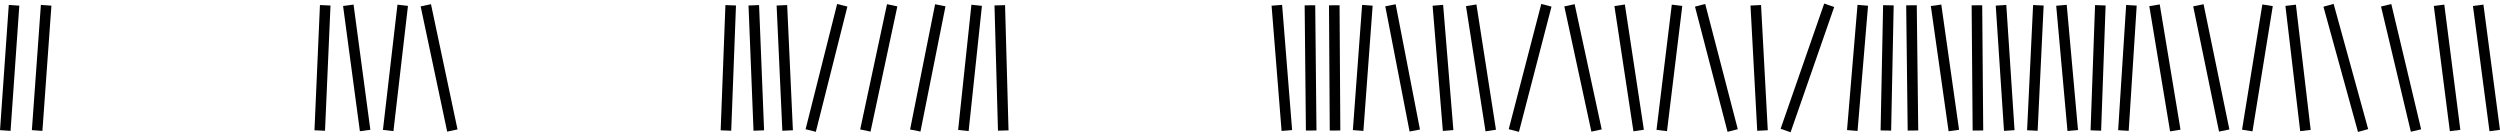 <?xml version="1.0" encoding="UTF-8"?>
<svg xmlns="http://www.w3.org/2000/svg" xmlns:xlink="http://www.w3.org/1999/xlink" width="282.917pt" height="15.369pt" viewBox="0 0 282.917 15.369" version="1.1">
<defs>
<clipPath id="clip1">
  <path d="M 0 0 L 19 0 L 19 15.367 L 0 15.367 Z M 0 0 "/>
</clipPath>
<clipPath id="clip2">
  <path d="M 0 0 L 23 0 L 23 15.367 L 0 15.367 Z M 0 0 "/>
</clipPath>
<clipPath id="clip3">
  <path d="M 19 0 L 54 0 L 54 15.367 L 19 15.367 Z M 19 0 "/>
</clipPath>
<clipPath id="clip4">
  <path d="M 22 0 L 59 0 L 59 15.367 L 22 15.367 Z M 22 0 "/>
</clipPath>
<clipPath id="clip5">
  <path d="M 27 0 L 63 0 L 63 15.367 L 27 15.367 Z M 27 0 "/>
</clipPath>
<clipPath id="clip6">
  <path d="M 31 0 L 69 0 L 69 15.367 L 31 15.367 Z M 31 0 "/>
</clipPath>
<clipPath id="clip7">
  <path d="M 65 0 L 100 0 L 100 15.367 L 65 15.367 Z M 65 0 "/>
</clipPath>
<clipPath id="clip8">
  <path d="M 68 0 L 103 0 L 103 15.367 L 68 15.367 Z M 68 0 "/>
</clipPath>
<clipPath id="clip9">
  <path d="M 71 0 L 107 0 L 107 15.367 L 71 15.367 Z M 71 0 "/>
</clipPath>
<clipPath id="clip10">
  <path d="M 74 0 L 113 0 L 113 15.367 L 74 15.367 Z M 74 0 "/>
</clipPath>
<clipPath id="clip11">
  <path d="M 81 0 L 118 0 L 118 15.367 L 81 15.367 Z M 81 0 "/>
</clipPath>
<clipPath id="clip12">
  <path d="M 86 0 L 124 0 L 124 15.367 L 86 15.367 Z M 86 0 "/>
</clipPath>
<clipPath id="clip13">
  <path d="M 92 0 L 128 0 L 128 15.367 L 92 15.367 Z M 92 0 "/>
</clipPath>
<clipPath id="clip14">
  <path d="M 96 0 L 131 0 L 131 15.367 L 96 15.367 Z M 96 0 "/>
</clipPath>
<clipPath id="clip15">
  <path d="M 127 0 L 163 0 L 163 15.367 L 127 15.367 Z M 127 0 "/>
</clipPath>
<clipPath id="clip16">
  <path d="M 131 0 L 166 0 L 166 15.367 L 131 15.367 Z M 131 0 "/>
</clipPath>
<clipPath id="clip17">
  <path d="M 134 0 L 168 0 L 168 15.367 L 134 15.367 Z M 134 0 "/>
</clipPath>
<clipPath id="clip18">
  <path d="M 136 0 L 172 0 L 172 15.367 L 136 15.367 Z M 136 0 "/>
</clipPath>
<clipPath id="clip19">
  <path d="M 140 0 L 178 0 L 178 15.367 L 140 15.367 Z M 140 0 "/>
</clipPath>
<clipPath id="clip20">
  <path d="M 145 0 L 181 0 L 181 15.367 L 145 15.367 Z M 145 0 "/>
</clipPath>
<clipPath id="clip21">
  <path d="M 149 0 L 186 0 L 186 15.367 L 149 15.367 Z M 149 0 "/>
</clipPath>
<clipPath id="clip22">
  <path d="M 154 0 L 192 0 L 192 15.367 L 154 15.367 Z M 154 0 "/>
</clipPath>
<clipPath id="clip23">
  <path d="M 160 0 L 198 0 L 198 15.367 L 160 15.367 Z M 160 0 "/>
</clipPath>
<clipPath id="clip24">
  <path d="M 166 0 L 203 0 L 203 15.367 L 166 15.367 Z M 166 0 "/>
</clipPath>
<clipPath id="clip25">
  <path d="M 171 0 L 207 0 L 207 15.367 L 171 15.367 Z M 171 0 "/>
</clipPath>
<clipPath id="clip26">
  <path d="M 175 0 L 213 0 L 213 15.367 L 175 15.367 Z M 175 0 "/>
</clipPath>
<clipPath id="clip27">
  <path d="M 181 0 L 217 0 L 217 15.367 L 181 15.367 Z M 181 0 "/>
</clipPath>
<clipPath id="clip28">
  <path d="M 185 0 L 224 0 L 224 15.367 L 185 15.367 Z M 185 0 "/>
</clipPath>
<clipPath id="clip29">
  <path d="M 192 0 L 228 0 L 228 15.367 L 192 15.367 Z M 192 0 "/>
</clipPath>
<clipPath id="clip30">
  <path d="M 196 0 L 231 0 L 231 15.367 L 196 15.367 Z M 196 0 "/>
</clipPath>
<clipPath id="clip31">
  <path d="M 199 0 L 234 0 L 234 15.367 L 199 15.367 Z M 199 0 "/>
</clipPath>
<clipPath id="clip32">
  <path d="M 202 0 L 239 0 L 239 15.367 L 202 15.367 Z M 202 0 "/>
</clipPath>
<clipPath id="clip33">
  <path d="M 206 0 L 241 0 L 241 15.367 L 206 15.367 Z M 206 0 "/>
</clipPath>
<clipPath id="clip34">
  <path d="M 209 0 L 245 0 L 245 15.367 L 209 15.367 Z M 209 0 "/>
</clipPath>
<clipPath id="clip35">
  <path d="M 213 0 L 248 0 L 248 15.367 L 213 15.367 Z M 213 0 "/>
</clipPath>
<clipPath id="clip36">
  <path d="M 216 0 L 252 0 L 252 15.367 L 216 15.367 Z M 216 0 "/>
</clipPath>
<clipPath id="clip37">
  <path d="M 220 0 L 255 0 L 255 15.367 L 220 15.367 Z M 220 0 "/>
</clipPath>
<clipPath id="clip38">
  <path d="M 223 0 L 259 0 L 259 15.367 L 223 15.367 Z M 223 0 "/>
</clipPath>
<clipPath id="clip39">
  <path d="M 226 0 L 264 0 L 264 15.367 L 226 15.367 Z M 226 0 "/>
</clipPath>
<clipPath id="clip40">
  <path d="M 231 0 L 269 0 L 269 15.367 L 231 15.367 Z M 231 0 "/>
</clipPath>
<clipPath id="clip41">
  <path d="M 237 0 L 274 0 L 274 15.367 L 237 15.367 Z M 237 0 "/>
</clipPath>
<clipPath id="clip42">
  <path d="M 242 0 L 278 0 L 278 15.367 L 242 15.367 Z M 242 0 "/>
</clipPath>
<clipPath id="clip43">
  <path d="M 246 0 L 282.918 0 L 282.918 15.367 L 246 15.367 Z M 246 0 "/>
</clipPath>
<clipPath id="clip44">
  <path d="M 253 0 L 282.918 0 L 282.918 15.367 L 253 15.367 Z M 253 0 "/>
</clipPath>
<clipPath id="clip45">
  <path d="M 259 0 L 282.918 0 L 282.918 15.367 L 259 15.367 Z M 259 0 "/>
</clipPath>
<clipPath id="clip46">
  <path d="M 263 0 L 282.918 0 L 282.918 15.367 L 263 15.367 Z M 263 0 "/>
</clipPath>
</defs>
<g id="surface1">
<g clip-path="url(#clip1)" clip-rule="nonzero">
<path style="fill:none;stroke-width:1.196;stroke-linecap:butt;stroke-linejoin:miter;stroke:rgb(0%,0%,0%);stroke-opacity:1;stroke-miterlimit:10;" d="M -1.559 0.001 L -0.567 14.173 " transform="matrix(1,0,0,-1,2.157,14.771)"/>
</g>
<g clip-path="url(#clip2)" clip-rule="nonzero">
<path style="fill:none;stroke-width:1.196;stroke-linecap:butt;stroke-linejoin:miter;stroke:rgb(0%,0%,0%);stroke-opacity:1;stroke-miterlimit:10;" d="M -2.381 0.001 L -1.361 14.173 " transform="matrix(1,0,0,-1,6.584,14.771)"/>
</g>
<g clip-path="url(#clip3)" clip-rule="nonzero">
<path style="fill:none;stroke-width:1.196;stroke-linecap:butt;stroke-linejoin:miter;stroke:rgb(0%,0%,0%);stroke-opacity:1;stroke-miterlimit:10;" d="M 1.305 0.001 L 1.926 14.173 " transform="matrix(1,0,0,-1,34.879,14.771)"/>
</g>
<g clip-path="url(#clip4)" clip-rule="nonzero">
<path style="fill:none;stroke-width:1.196;stroke-linecap:butt;stroke-linejoin:miter;stroke:rgb(0%,0%,0%);stroke-opacity:1;stroke-miterlimit:10;" d="M 1.589 0.001 L -0.313 14.173 " transform="matrix(1,0,0,-1,39.731,14.771)"/>
</g>
<g clip-path="url(#clip5)" clip-rule="nonzero">
<path style="fill:none;stroke-width:1.196;stroke-linecap:butt;stroke-linejoin:miter;stroke:rgb(0%,0%,0%);stroke-opacity:1;stroke-miterlimit:10;" d="M -0.001 0.001 L 1.643 14.173 " transform="matrix(1,0,0,-1,43.931,14.771)"/>
</g>
<g clip-path="url(#clip6)" clip-rule="nonzero">
<path style="fill:none;stroke-width:1.196;stroke-linecap:butt;stroke-linejoin:miter;stroke:rgb(0%,0%,0%);stroke-opacity:1;stroke-miterlimit:10;" d="M 2.238 0.001 L -0.765 14.173 " transform="matrix(1,0,0,-1,48.953,14.771)"/>
</g>
<g clip-path="url(#clip7)" clip-rule="nonzero">
<path style="fill:none;stroke-width:1.196;stroke-linecap:butt;stroke-linejoin:miter;stroke:rgb(0%,0%,0%);stroke-opacity:1;stroke-miterlimit:10;" d="M -1.983 0.001 L -1.444 14.173 " transform="matrix(1,0,0,-1,84.135,14.771)"/>
</g>
<g clip-path="url(#clip8)" clip-rule="nonzero">
<path style="fill:none;stroke-width:1.196;stroke-linecap:butt;stroke-linejoin:miter;stroke:rgb(0%,0%,0%);stroke-opacity:1;stroke-miterlimit:10;" d="M -0.991 0.001 L -1.557 14.173 " transform="matrix(1,0,0,-1,86.862,14.771)"/>
</g>
<g clip-path="url(#clip9)" clip-rule="nonzero">
<path style="fill:none;stroke-width:1.196;stroke-linecap:butt;stroke-linejoin:miter;stroke:rgb(0%,0%,0%);stroke-opacity:1;stroke-miterlimit:10;" d="M 0.509 0.001 L -0.14 14.173 " transform="matrix(1,0,0,-1,88.624,14.771)"/>
</g>
<g clip-path="url(#clip10)" clip-rule="nonzero">
<path style="fill:none;stroke-width:1.196;stroke-linecap:butt;stroke-linejoin:miter;stroke:rgb(0%,0%,0%);stroke-opacity:1;stroke-miterlimit:10;" d="M -0.794 0.001 L 2.776 14.173 " transform="matrix(1,0,0,-1,92.54,14.771)"/>
</g>
<g clip-path="url(#clip11)" clip-rule="nonzero">
<path style="fill:none;stroke-width:1.196;stroke-linecap:butt;stroke-linejoin:miter;stroke:rgb(0%,0%,0%);stroke-opacity:1;stroke-miterlimit:10;" d="M -1.702 0.001 L 1.333 14.173 " transform="matrix(1,0,0,-1,99.632,14.771)"/>
</g>
<g clip-path="url(#clip12)" clip-rule="nonzero">
<path style="fill:none;stroke-width:1.196;stroke-linecap:butt;stroke-linejoin:miter;stroke:rgb(0%,0%,0%);stroke-opacity:1;stroke-miterlimit:10;" d="M -1.076 0.001 L 1.756 14.173 " transform="matrix(1,0,0,-1,104.654,14.771)"/>
</g>
<g clip-path="url(#clip13)" clip-rule="nonzero">
<path style="fill:none;stroke-width:1.196;stroke-linecap:butt;stroke-linejoin:miter;stroke:rgb(0%,0%,0%);stroke-opacity:1;stroke-miterlimit:10;" d="M 0.141 0.001 L 1.645 14.173 " transform="matrix(1,0,0,-1,108.882,14.771)"/>
</g>
<g clip-path="url(#clip14)" clip-rule="nonzero">
<path style="fill:none;stroke-width:1.196;stroke-linecap:butt;stroke-linejoin:miter;stroke:rgb(0%,0%,0%);stroke-opacity:1;stroke-miterlimit:10;" d="M 0.962 0.001 L 0.568 14.173 " transform="matrix(1,0,0,-1,112.573,14.771)"/>
</g>
<g clip-path="url(#clip15)" clip-rule="nonzero">
<path style="fill:none;stroke-width:1.196;stroke-linecap:butt;stroke-linejoin:miter;stroke:rgb(0%,0%,0%);stroke-opacity:1;stroke-miterlimit:10;" d="M -0.652 0.001 L -1.785 14.173 " transform="matrix(1,0,0,-1,146.281,14.771)"/>
</g>
<g clip-path="url(#clip16)" clip-rule="nonzero">
<path style="fill:none;stroke-width:1.196;stroke-linecap:butt;stroke-linejoin:miter;stroke:rgb(0%,0%,0%);stroke-opacity:1;stroke-miterlimit:10;" d="M 1.048 0.001 L 0.907 14.173 " transform="matrix(1,0,0,-1,147.335,14.771)"/>
</g>
<g clip-path="url(#clip17)" clip-rule="nonzero">
<path style="fill:none;stroke-width:1.196;stroke-linecap:butt;stroke-linejoin:miter;stroke:rgb(0%,0%,0%);stroke-opacity:1;stroke-miterlimit:10;" d="M 1.475 0.001 L 1.389 14.173 " transform="matrix(1,0,0,-1,149.607,14.771)"/>
</g>
<g clip-path="url(#clip18)" clip-rule="nonzero">
<path style="fill:none;stroke-width:1.196;stroke-linecap:butt;stroke-linejoin:miter;stroke:rgb(0%,0%,0%);stroke-opacity:1;stroke-miterlimit:10;" d="M -1.728 0.001 L -0.681 14.173 " transform="matrix(1,0,0,-1,155.423,14.771)"/>
</g>
<g clip-path="url(#clip19)" clip-rule="nonzero">
<path style="fill:none;stroke-width:1.196;stroke-linecap:butt;stroke-linejoin:miter;stroke:rgb(0%,0%,0%);stroke-opacity:1;stroke-miterlimit:10;" d="M 1.361 0.001 L -1.389 14.173 " transform="matrix(1,0,0,-1,158.744,14.771)"/>
</g>
<g clip-path="url(#clip20)" clip-rule="nonzero">
<path style="fill:none;stroke-width:1.196;stroke-linecap:butt;stroke-linejoin:miter;stroke:rgb(0%,0%,0%);stroke-opacity:1;stroke-miterlimit:10;" d="M 1.757 0.001 L 0.597 14.173 " transform="matrix(1,0,0,-1,162.122,14.771)"/>
</g>
<g clip-path="url(#clip21)" clip-rule="nonzero">
<path style="fill:none;stroke-width:1.196;stroke-linecap:butt;stroke-linejoin:miter;stroke:rgb(0%,0%,0%);stroke-opacity:1;stroke-miterlimit:10;" d="M -0.029 0.001 L -2.24 14.173 " transform="matrix(1,0,0,-1,168.732,14.771)"/>
</g>
<g clip-path="url(#clip22)" clip-rule="nonzero">
<path style="fill:none;stroke-width:1.196;stroke-linecap:butt;stroke-linejoin:miter;stroke:rgb(0%,0%,0%);stroke-opacity:1;stroke-miterlimit:10;" d="M -1.304 0.001 L 2.38 14.173 " transform="matrix(1,0,0,-1,172.62,14.771)"/>
</g>
<g clip-path="url(#clip23)" clip-rule="nonzero">
<path style="fill:none;stroke-width:1.196;stroke-linecap:butt;stroke-linejoin:miter;stroke:rgb(0%,0%,0%);stroke-opacity:1;stroke-miterlimit:10;" d="M 2.325 0.001 L -0.738 14.173 " transform="matrix(1,0,0,-1,178.351,14.771)"/>
</g>
<g clip-path="url(#clip24)" clip-rule="nonzero">
<path style="fill:none;stroke-width:1.196;stroke-linecap:butt;stroke-linejoin:miter;stroke:rgb(0%,0%,0%);stroke-opacity:1;stroke-miterlimit:10;" d="M -0.199 0.001 L -2.351 14.173 " transform="matrix(1,0,0,-1,185.64,14.771)"/>
</g>
<g clip-path="url(#clip25)" clip-rule="nonzero">
<path style="fill:none;stroke-width:1.196;stroke-linecap:butt;stroke-linejoin:miter;stroke:rgb(0%,0%,0%);stroke-opacity:1;stroke-miterlimit:10;" d="M 0.964 0.001 L 2.694 14.173 " transform="matrix(1,0,0,-1,187.091,14.771)"/>
</g>
<g clip-path="url(#clip26)" clip-rule="nonzero">
<path style="fill:none;stroke-width:1.196;stroke-linecap:butt;stroke-linejoin:miter;stroke:rgb(0%,0%,0%);stroke-opacity:1;stroke-miterlimit:10;" d="M 1.815 0.001 L -1.872 14.173 " transform="matrix(1,0,0,-1,194.267,14.771)"/>
</g>
<g clip-path="url(#clip27)" clip-rule="nonzero">
<path style="fill:none;stroke-width:1.196;stroke-linecap:butt;stroke-linejoin:miter;stroke:rgb(0%,0%,0%);stroke-opacity:1;stroke-miterlimit:10;" d="M 0.083 0.001 L -0.679 14.173 " transform="matrix(1,0,0,-1,199.374,14.771)"/>
</g>
<g clip-path="url(#clip28)" clip-rule="nonzero">
<path style="fill:none;stroke-width:1.196;stroke-linecap:butt;stroke-linejoin:miter;stroke:rgb(0%,0%,0%);stroke-opacity:1;stroke-miterlimit:10;" d="M -2.269 0.001 L 2.665 14.173 " transform="matrix(1,0,0,-1,204.339,14.771)"/>
</g>
<g clip-path="url(#clip29)" clip-rule="nonzero">
<path style="fill:none;stroke-width:1.196;stroke-linecap:butt;stroke-linejoin:miter;stroke:rgb(0%,0%,0%);stroke-opacity:1;stroke-miterlimit:10;" d="M -1.529 0.001 L -0.341 14.173 " transform="matrix(1,0,0,-1,211.146,14.771)"/>
</g>
<g clip-path="url(#clip30)" clip-rule="nonzero">
<path style="fill:none;stroke-width:1.196;stroke-linecap:butt;stroke-linejoin:miter;stroke:rgb(0%,0%,0%);stroke-opacity:1;stroke-miterlimit:10;" d="M 0.481 0.001 L 0.766 14.173 " transform="matrix(1,0,0,-1,212.937,14.771)"/>
</g>
<g clip-path="url(#clip31)" clip-rule="nonzero">
<path style="fill:none;stroke-width:1.196;stroke-linecap:butt;stroke-linejoin:miter;stroke:rgb(0%,0%,0%);stroke-opacity:1;stroke-miterlimit:10;" d="M -2.524 0.001 L -2.692 14.173 " transform="matrix(1,0,0,-1,219.008,14.771)"/>
</g>
<g clip-path="url(#clip32)" clip-rule="nonzero">
<path style="fill:none;stroke-width:1.196;stroke-linecap:butt;stroke-linejoin:miter;stroke:rgb(0%,0%,0%);stroke-opacity:1;stroke-miterlimit:10;" d="M 0.396 0.001 L -1.615 14.173 " transform="matrix(1,0,0,-1,220.713,14.771)"/>
</g>
<g clip-path="url(#clip33)" clip-rule="nonzero">
<path style="fill:none;stroke-width:1.196;stroke-linecap:butt;stroke-linejoin:miter;stroke:rgb(0%,0%,0%);stroke-opacity:1;stroke-miterlimit:10;" d="M 1.559 0.001 L 1.446 14.173 " transform="matrix(1,0,0,-1,222.277,14.771)"/>
</g>
<g clip-path="url(#clip34)" clip-rule="nonzero">
<path style="fill:none;stroke-width:1.196;stroke-linecap:butt;stroke-linejoin:miter;stroke:rgb(0%,0%,0%);stroke-opacity:1;stroke-miterlimit:10;" d="M -0.908 0.001 L -1.842 14.173 " transform="matrix(1,0,0,-1,228.291,14.771)"/>
</g>
<g clip-path="url(#clip35)" clip-rule="nonzero">
<path style="fill:none;stroke-width:1.196;stroke-linecap:butt;stroke-linejoin:miter;stroke:rgb(0%,0%,0%);stroke-opacity:1;stroke-miterlimit:10;" d="M 1.218 0.001 L 1.898 14.173 " transform="matrix(1,0,0,-1,228.778,14.771)"/>
</g>
<g clip-path="url(#clip36)" clip-rule="nonzero">
<path style="fill:none;stroke-width:1.196;stroke-linecap:butt;stroke-linejoin:miter;stroke:rgb(0%,0%,0%);stroke-opacity:1;stroke-miterlimit:10;" d="M 0.738 0.001 L -0.539 14.173 " transform="matrix(1,0,0,-1,233.828,14.771)"/>
</g>
<g clip-path="url(#clip37)" clip-rule="nonzero">
<path style="fill:none;stroke-width:1.196;stroke-linecap:butt;stroke-linejoin:miter;stroke:rgb(0%,0%,0%);stroke-opacity:1;stroke-miterlimit:10;" d="M -1.982 0.001 L -1.474 14.173 " transform="matrix(1,0,0,-1,239.162,14.771)"/>
</g>
<g clip-path="url(#clip38)" clip-rule="nonzero">
<path style="fill:none;stroke-width:1.196;stroke-linecap:butt;stroke-linejoin:miter;stroke:rgb(0%,0%,0%);stroke-opacity:1;stroke-miterlimit:10;" d="M 1.049 0.001 L 1.955 14.173 " transform="matrix(1,0,0,-1,239.252,14.771)"/>
</g>
<g clip-path="url(#clip39)" clip-rule="nonzero">
<path style="fill:none;stroke-width:1.196;stroke-linecap:butt;stroke-linejoin:miter;stroke:rgb(0%,0%,0%);stroke-opacity:1;stroke-miterlimit:10;" d="M 1.87 0.001 L -0.482 14.173 " transform="matrix(1,0,0,-1,244.302,14.771)"/>
</g>
<g clip-path="url(#clip40)" clip-rule="nonzero">
<path style="fill:none;stroke-width:1.196;stroke-linecap:butt;stroke-linejoin:miter;stroke:rgb(0%,0%,0%);stroke-opacity:1;stroke-miterlimit:10;" d="M 1.334 0.001 L -1.588 14.173 " transform="matrix(1,0,0,-1,250.373,14.771)"/>
</g>
<g clip-path="url(#clip41)" clip-rule="nonzero">
<path style="fill:none;stroke-width:1.196;stroke-linecap:butt;stroke-linejoin:miter;stroke:rgb(0%,0%,0%);stroke-opacity:1;stroke-miterlimit:10;" d="M -1.164 0.001 L 1.133 14.173 " transform="matrix(1,0,0,-1,255.48,14.771)"/>
</g>
<g clip-path="url(#clip42)" clip-rule="nonzero">
<path style="fill:none;stroke-width:1.196;stroke-linecap:butt;stroke-linejoin:miter;stroke:rgb(0%,0%,0%);stroke-opacity:1;stroke-miterlimit:10;" d="M 1.19 0.001 L -0.481 14.173 " transform="matrix(1,0,0,-1,259.708,14.771)"/>
</g>
<g clip-path="url(#clip43)" clip-rule="nonzero">
<path style="fill:none;stroke-width:1.196;stroke-linecap:butt;stroke-linejoin:miter;stroke:rgb(0%,0%,0%);stroke-opacity:1;stroke-miterlimit:10;" d="M 2.522 0.001 L -1.388 14.173 " transform="matrix(1,0,0,-1,264.9,14.771)"/>
</g>
<g clip-path="url(#clip44)" clip-rule="nonzero">
<path style="fill:none;stroke-width:1.196;stroke-linecap:butt;stroke-linejoin:miter;stroke:rgb(0%,0%,0%);stroke-opacity:1;stroke-miterlimit:10;" d="M 0.653 0.001 L -2.722 14.173 " transform="matrix(1,0,0,-1,272.757,14.771)"/>
</g>
<g clip-path="url(#clip45)" clip-rule="nonzero">
<path style="fill:none;stroke-width:1.196;stroke-linecap:butt;stroke-linejoin:miter;stroke:rgb(0%,0%,0%);stroke-opacity:1;stroke-miterlimit:10;" d="M 0.171 0.001 L -1.645 14.173 " transform="matrix(1,0,0,-1,277.665,14.771)"/>
</g>
<g clip-path="url(#clip46)" clip-rule="nonzero">
<path style="fill:none;stroke-width:1.196;stroke-linecap:butt;stroke-linejoin:miter;stroke:rgb(0%,0%,0%);stroke-opacity:1;stroke-miterlimit:10;" d="M -0.849 0.001 L -2.72 14.173 " transform="matrix(1,0,0,-1,283.169,14.771)"/>
</g>
</g>
</svg>
